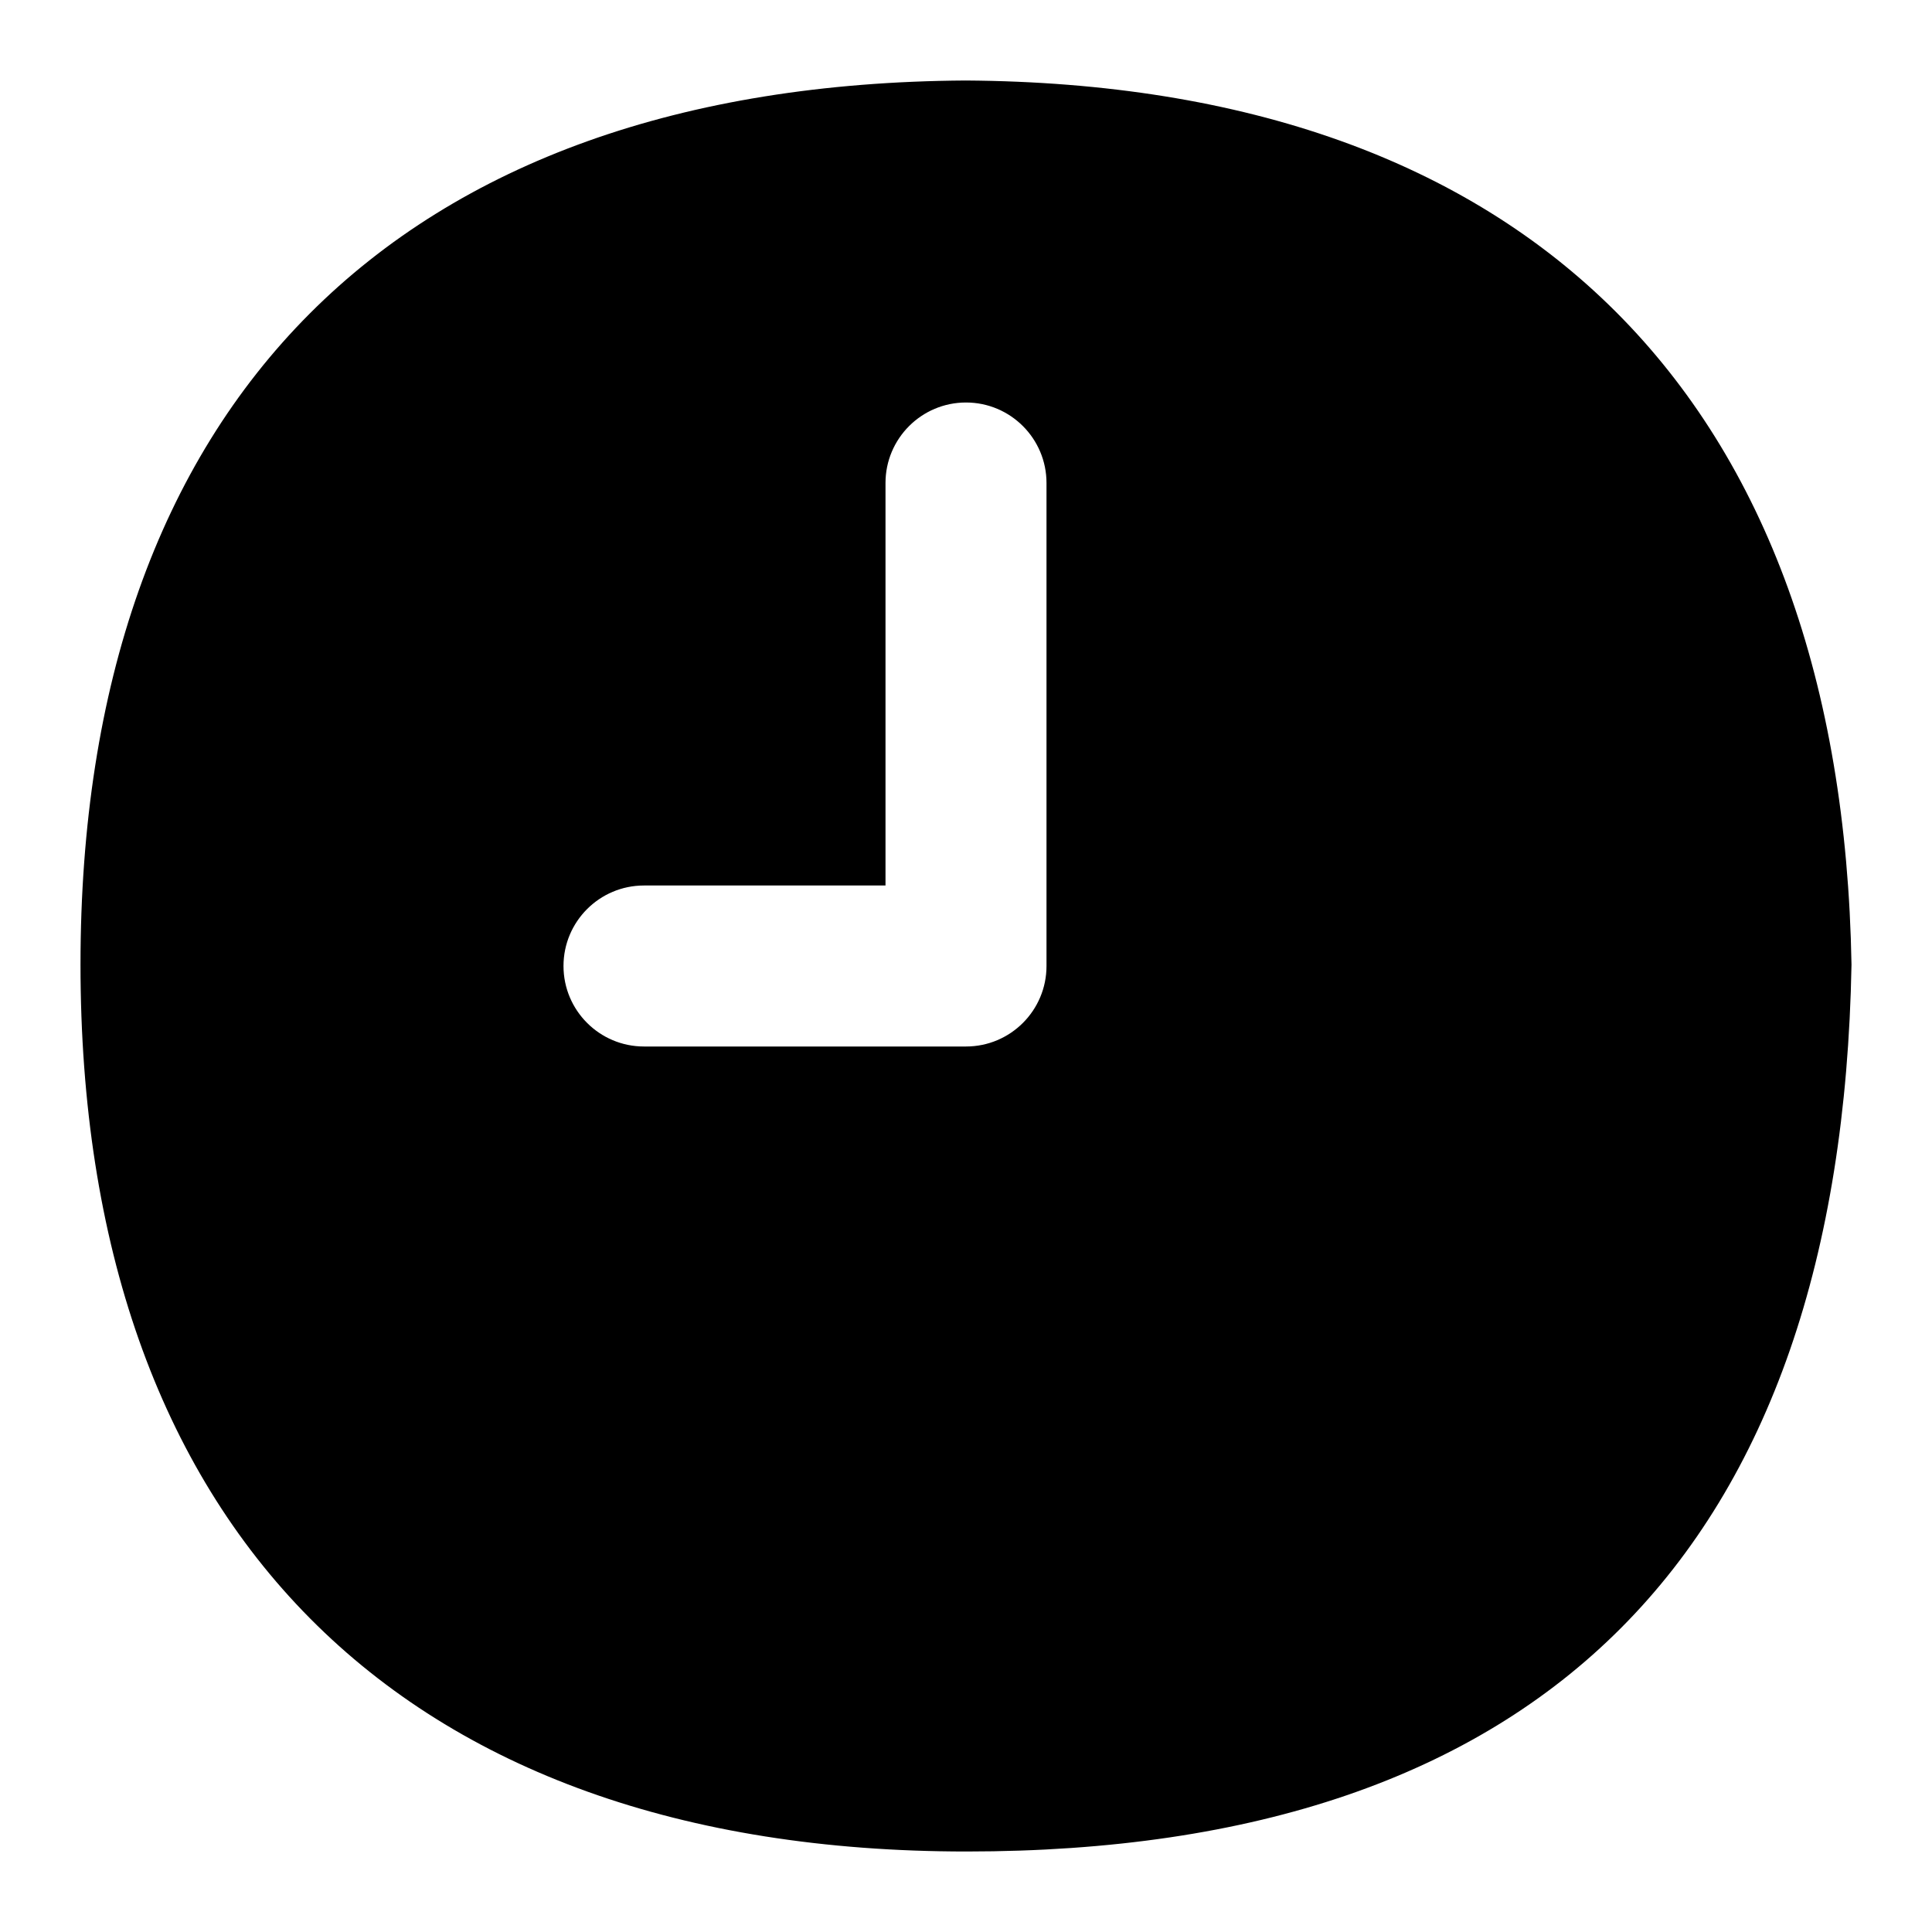 <?xml version="1.0" encoding="UTF-8"?>
<svg xmlns="http://www.w3.org/2000/svg" id="Layer_1" data-name="Layer 1" viewBox="0 0 24 24">
  <path d="M11.994,1C4.929,1.044,1,5.016,1,11.982s3.932,11.018,11.006,11.018c7.162,0,10.861-3.737,10.994-11.017-.122-7.037-4.026-10.938-11.006-10.983Zm1.006,11c0,.552-.448,1-1,1h-4c-.552,0-1-.448-1-1s.448-1,1-1h3V6c0-.552,.448-1,1-1s1,.448,1,1v6Z"/>
</svg>
